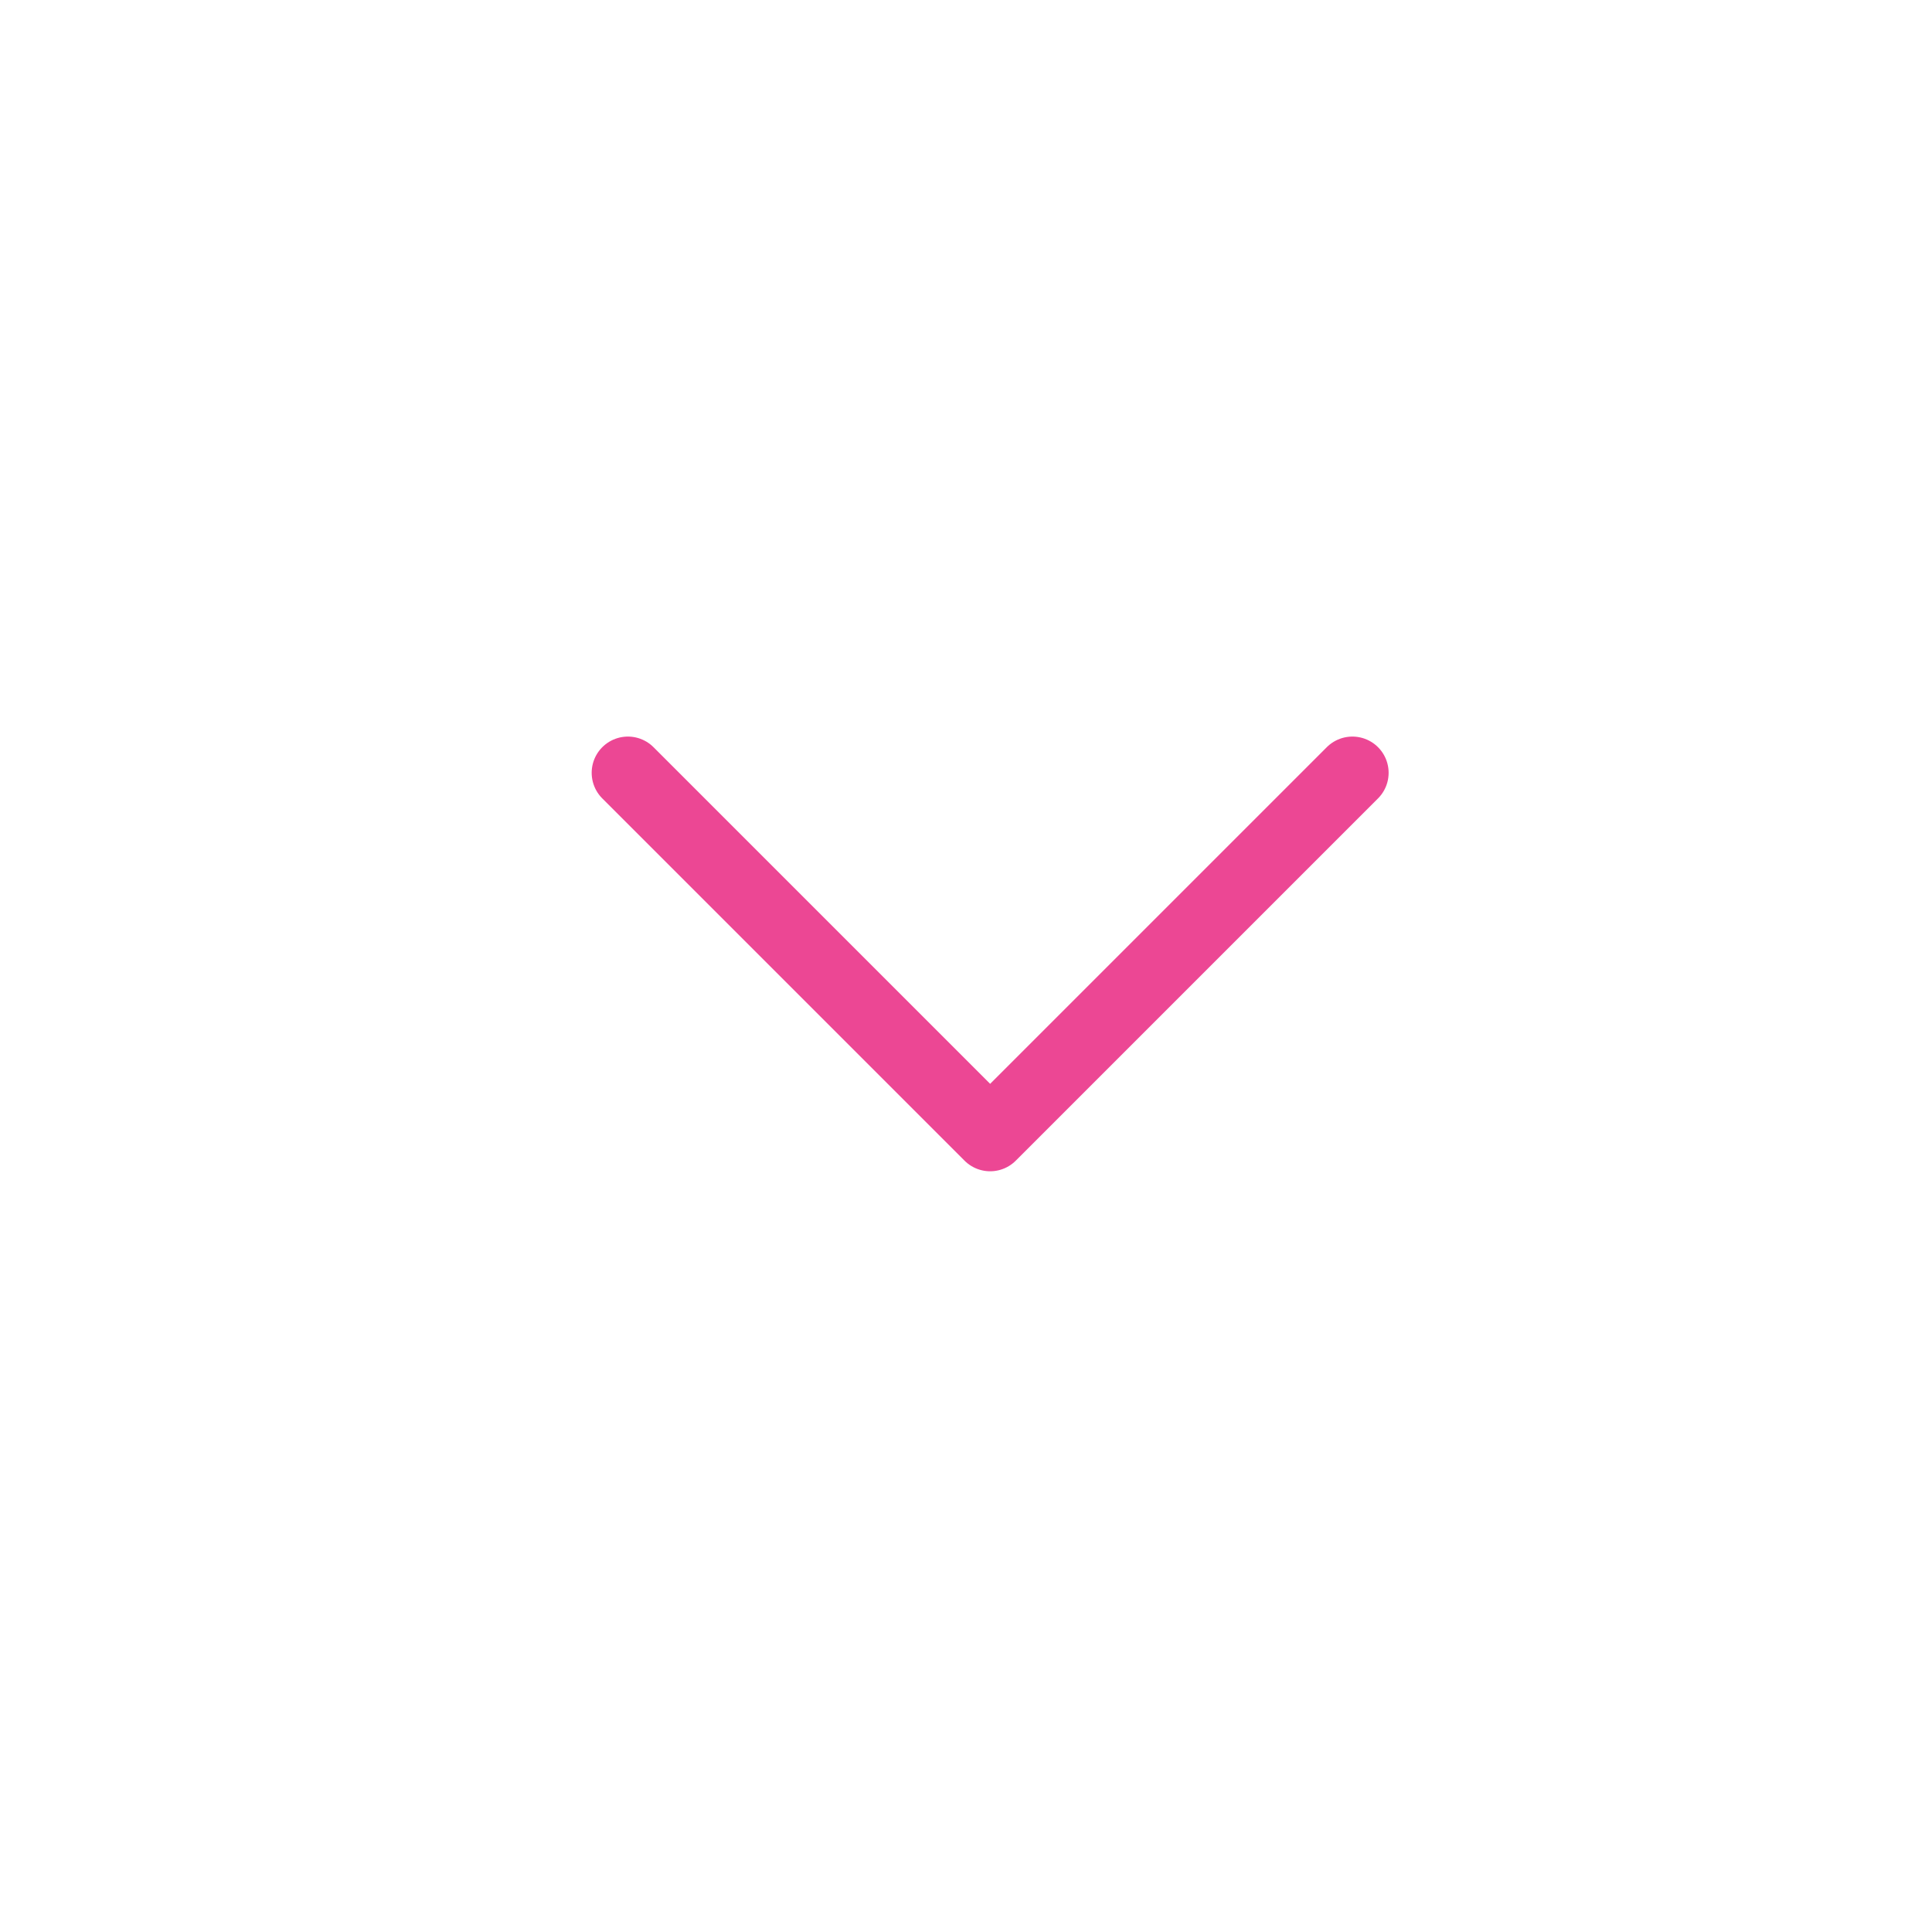 <svg width="40" height="40" viewBox="0 0 40 40" fill="none" xmlns="http://www.w3.org/2000/svg">
<rect width="40" height="40" fill="white"/>
<path d="M13 16L20.5 23.5L28 16" stroke="#EC4794" stroke-width="1.5" stroke-linecap="round" stroke-linejoin="round"/>
</svg>
